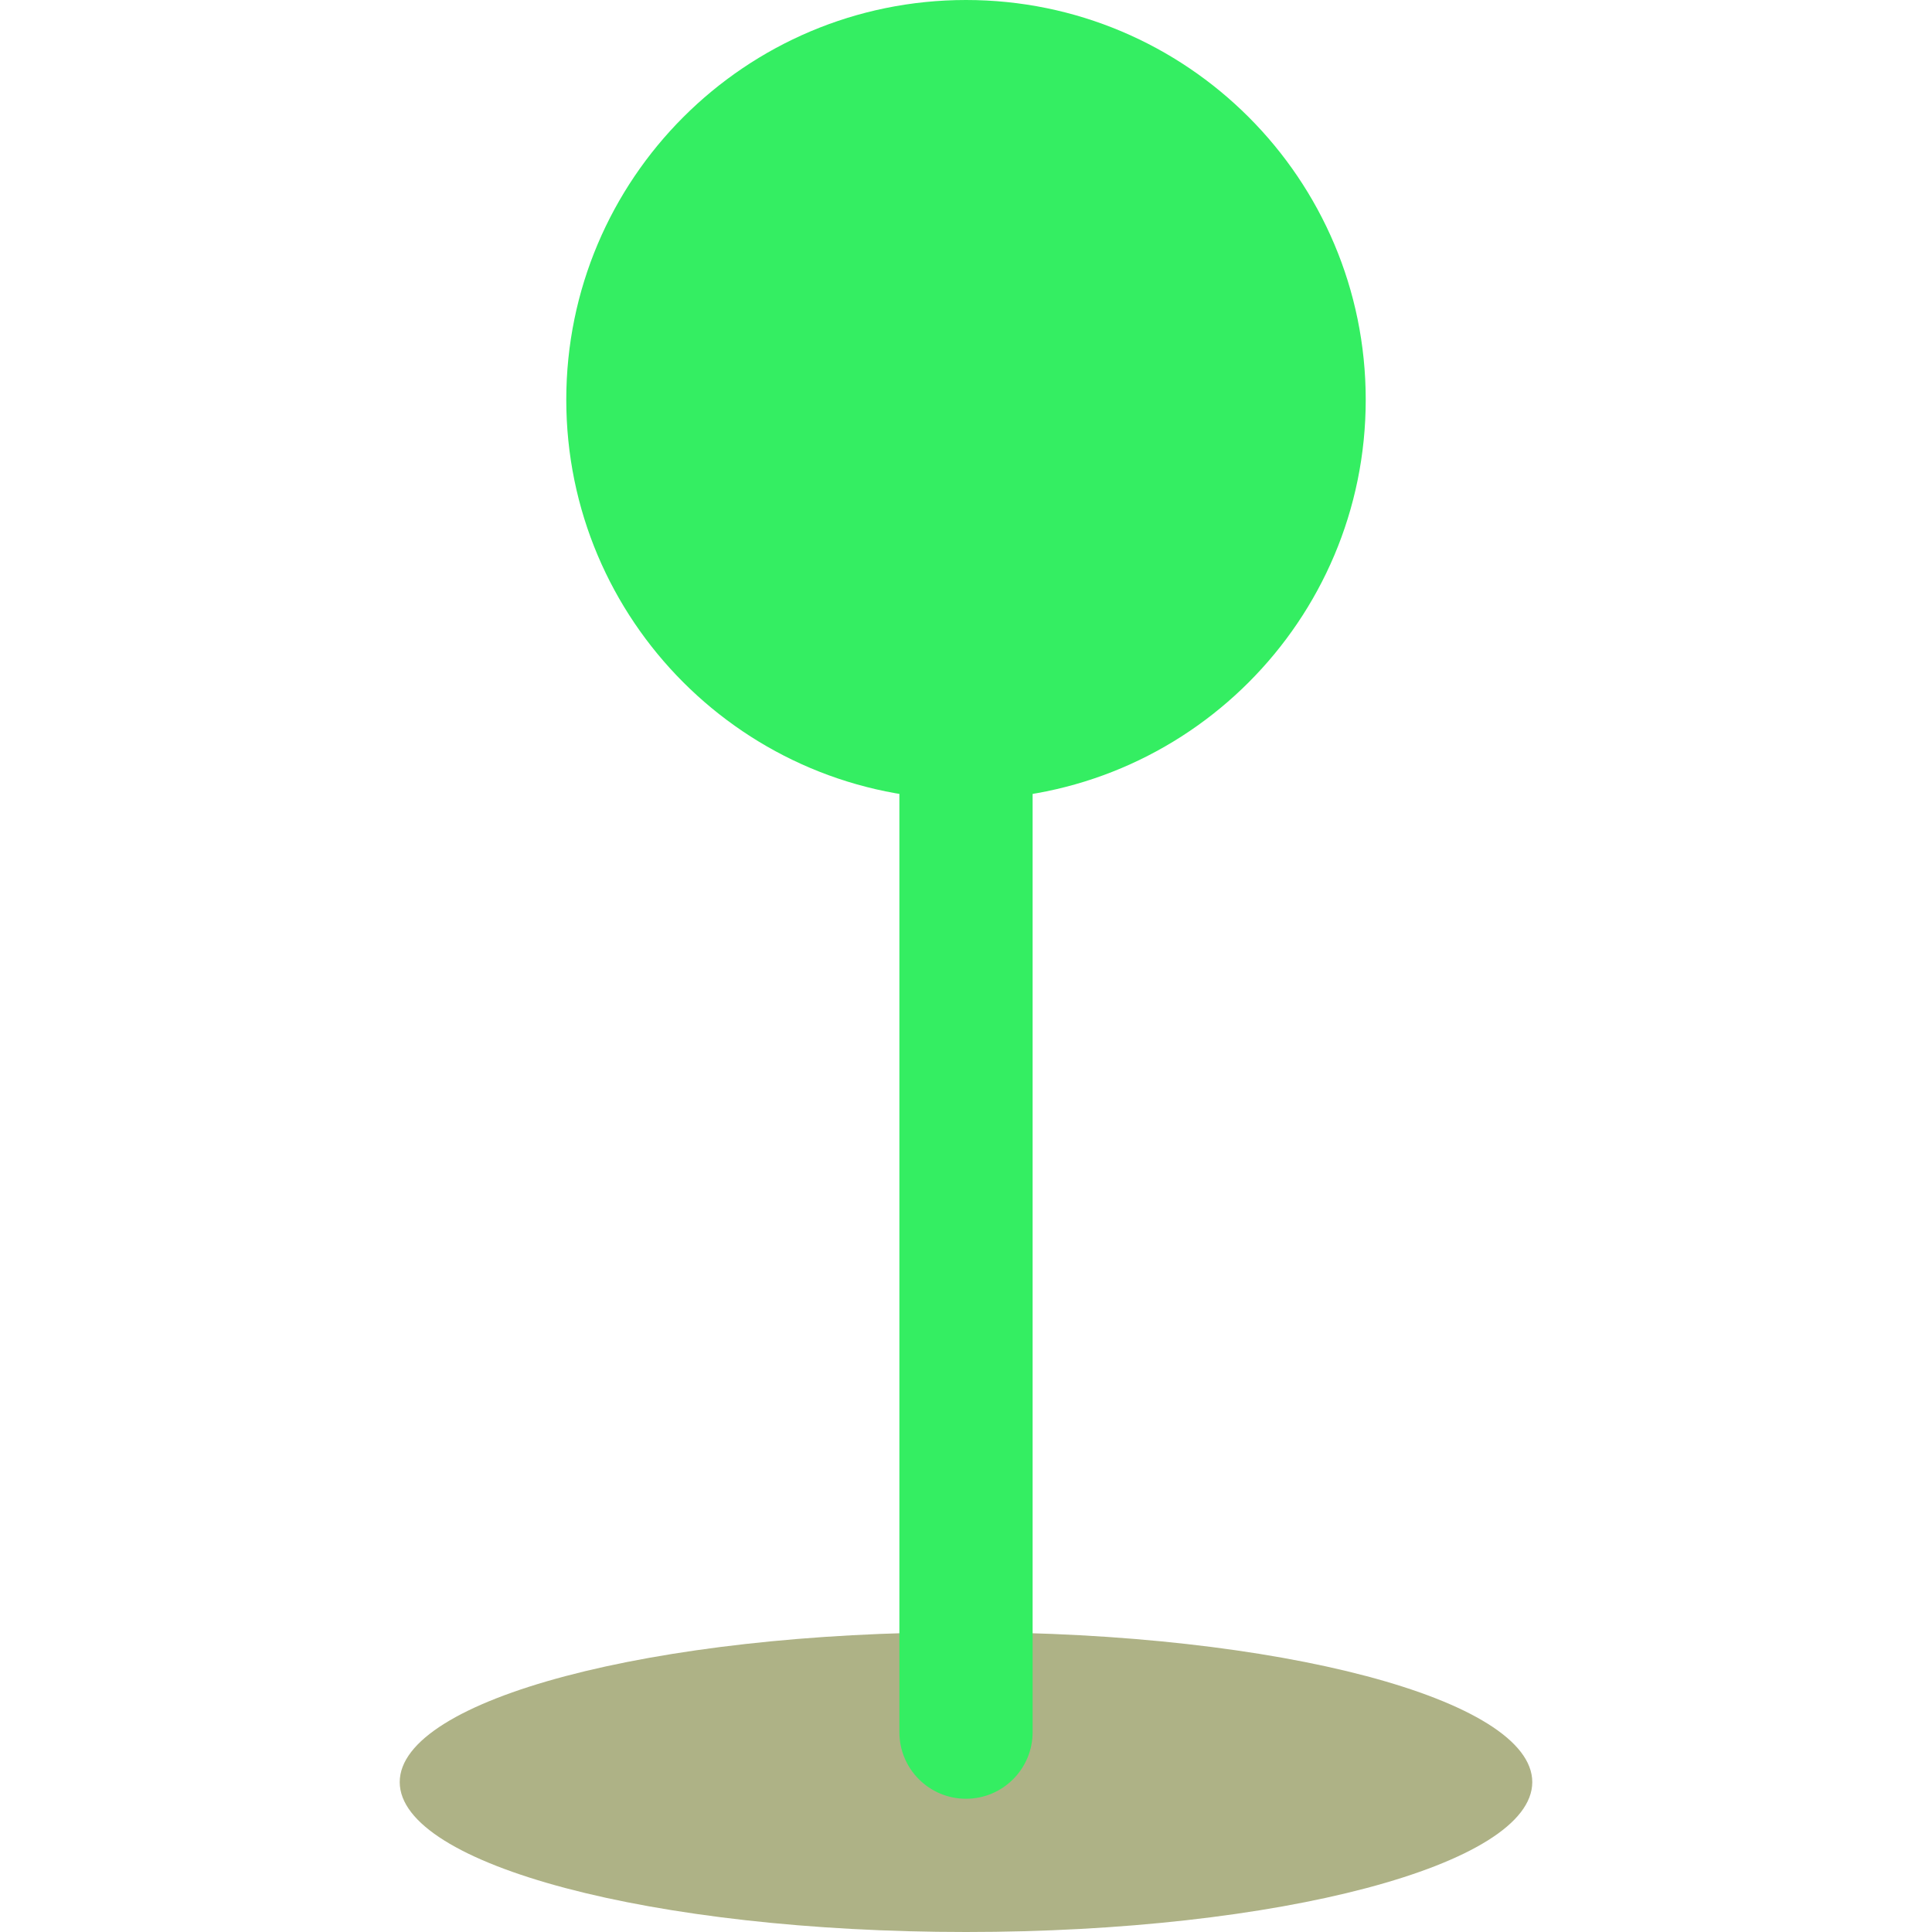 <?xml version="1.0"?>
<svg xmlns="http://www.w3.org/2000/svg" height="512px" viewBox="-96 0 464 464" width="512px" class=""><g><path d="m272 428c0-19.883-60.891-36-136-36s-136 16.117-136 36 60.891 36 136 36 136-16.117 136-36zm0 0" fill="#adabac" data-original="#ADABAC" class="" data-old_color="#adabac" style="fill:#AEB286"/><path d="m120 160h32v256c0 8.836-7.164 16-16 16s-16-7.164-16-16zm0 0" fill="#494342" data-original="#494342" class="active-path" data-old_color="#494342" style="fill:#34EE62"/><path d="m232 96c0 53.02-42.98 96-96 96s-96-42.98-96-96 42.98-96 96-96 96 42.98 96 96zm0 0" fill="#ad2943" data-original="#AD2943" class="" data-old_color="#ad2943" style="fill:#34EE62"/><path d="m200 96c0 35.348-28.652 64-64 64s-64-28.652-64-64 28.652-64 64-64 64 28.652 64 64zm0 0" fill="#ee3446" data-original="#EE3446" class="" style="fill:#34EE62" data-old_color="#ee3446"/></g> </svg>
